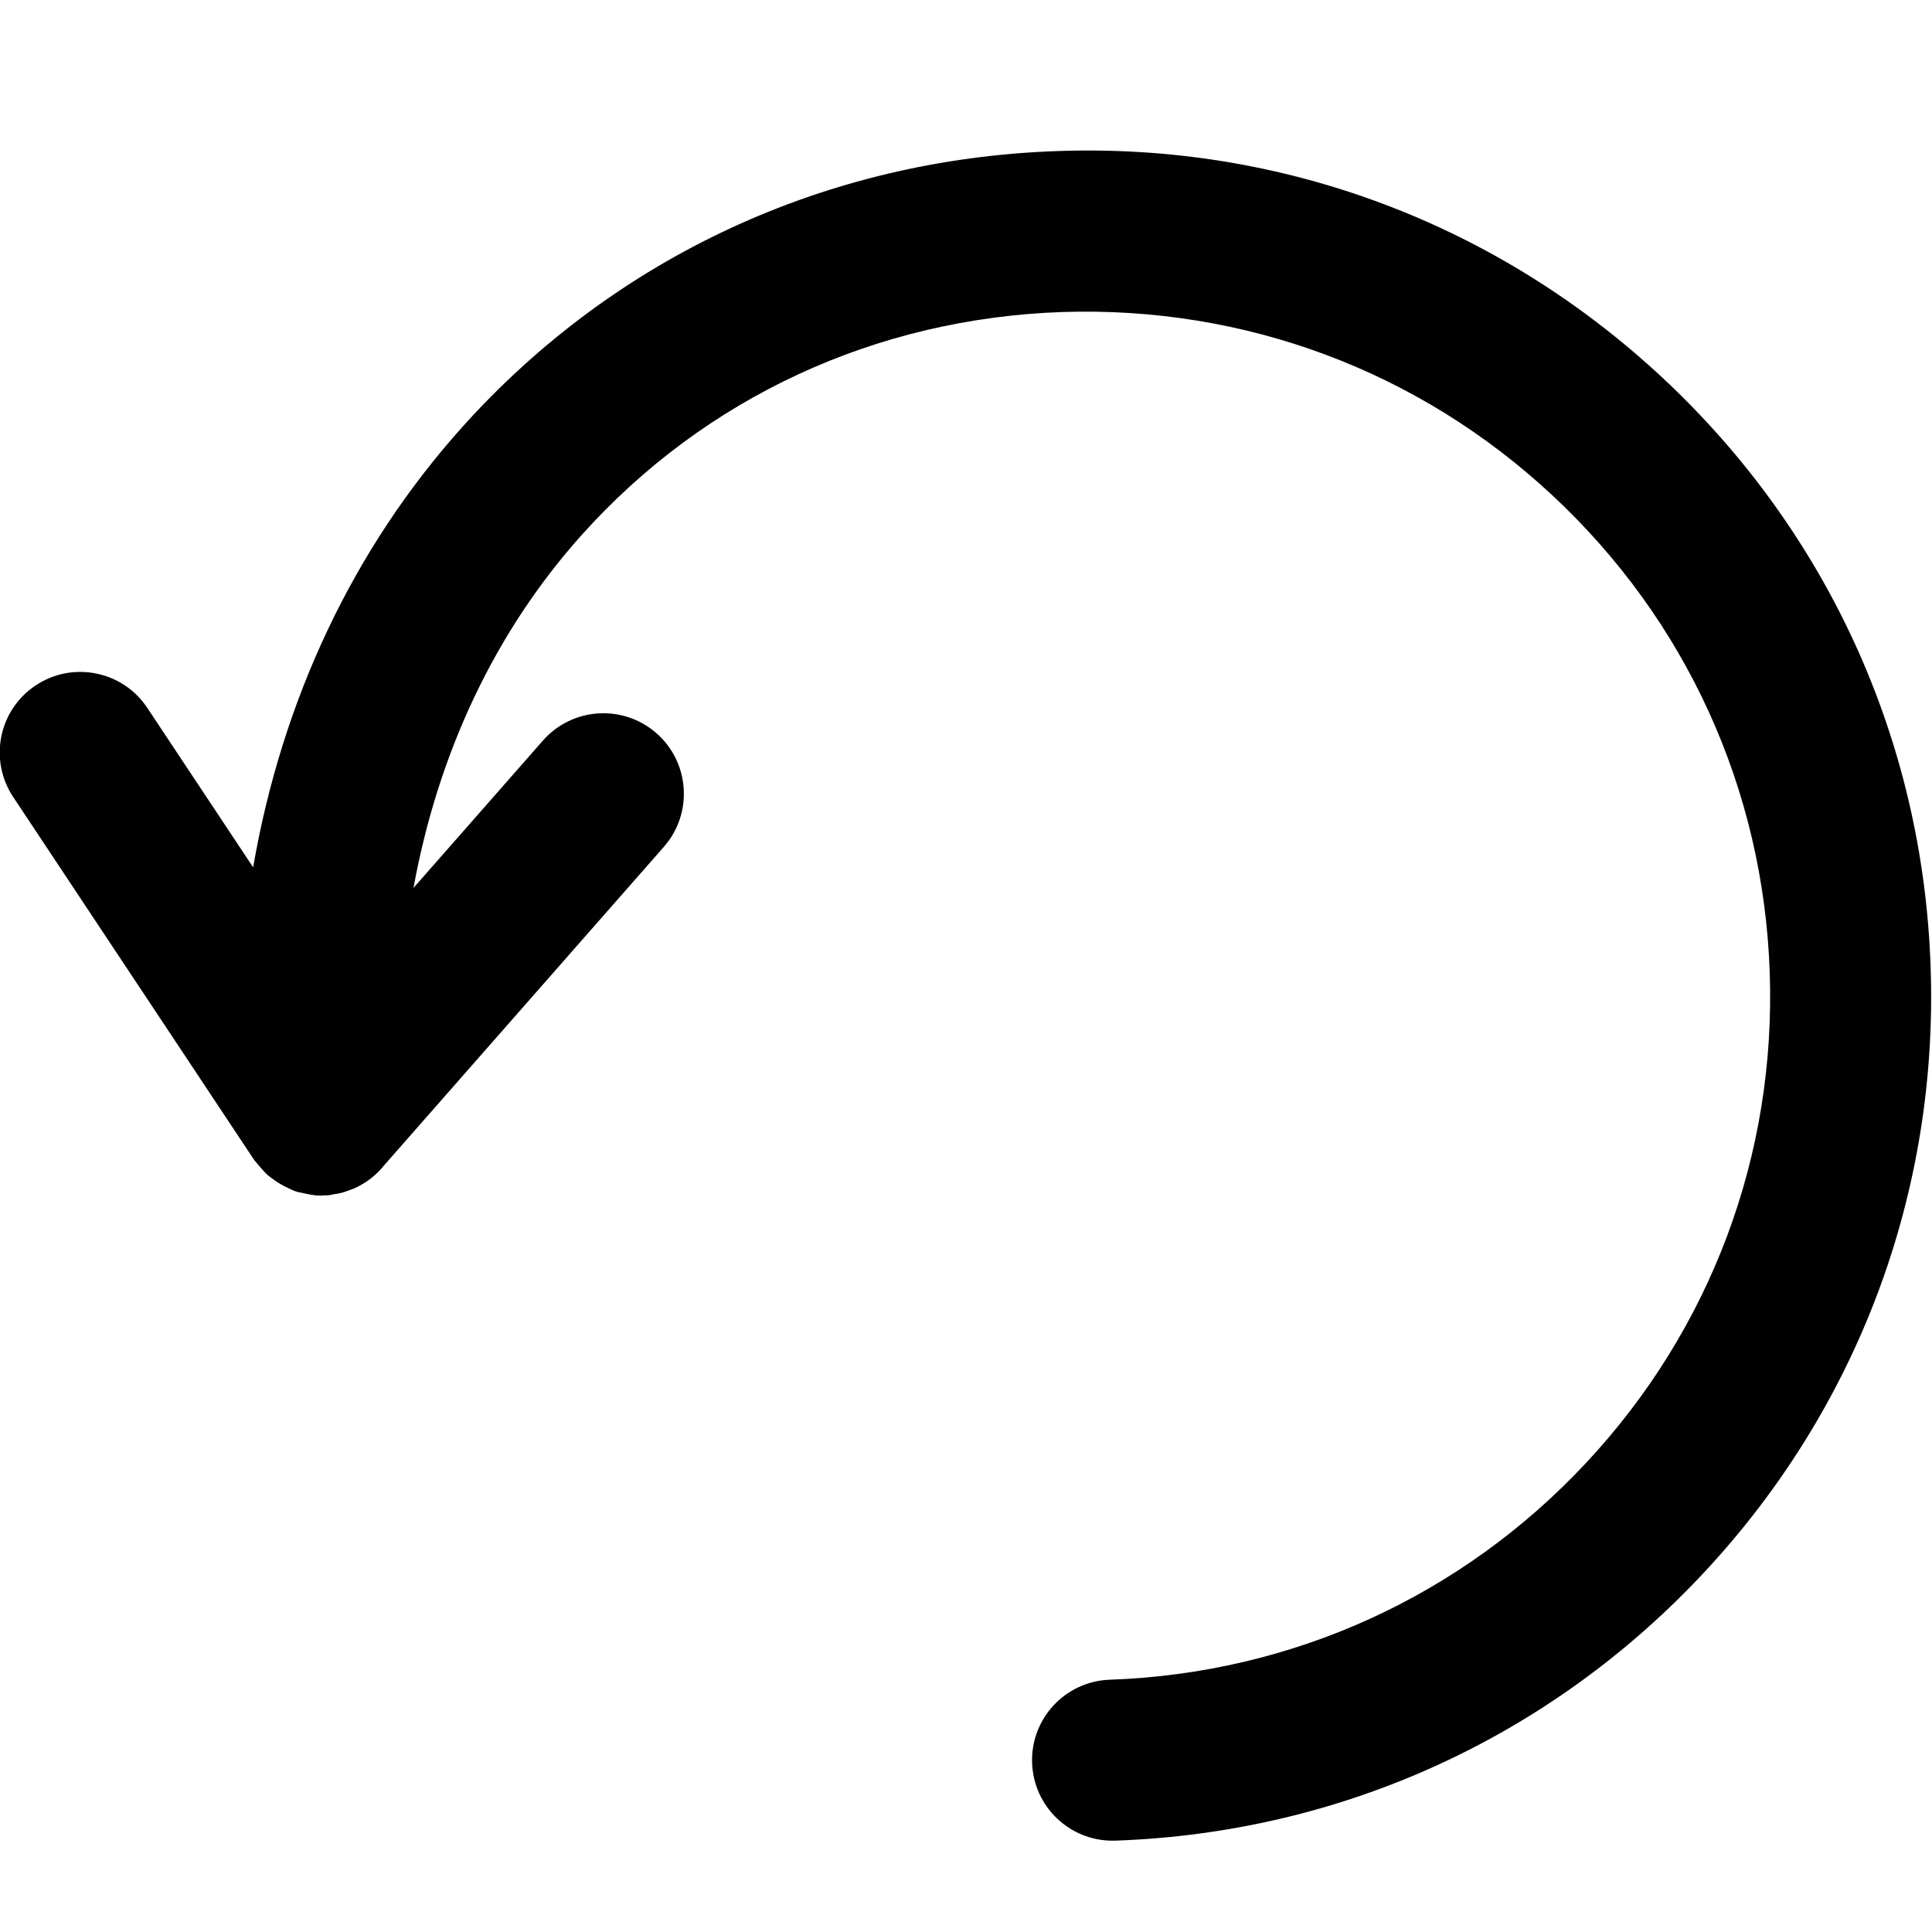 <?xml version="1.0" encoding="utf-8"?>
<!-- Generator: Adobe Illustrator 17.0.0, SVG Export Plug-In . SVG Version: 6.00 Build 0)  -->
<!DOCTYPE svg PUBLIC "-//W3C//DTD SVG 1.1//EN" "http://www.w3.org/Graphics/SVG/1.1/DTD/svg11.dtd">
<svg version="1.1" xmlns="http://www.w3.org/2000/svg" xmlns:xlink="http://www.w3.org/1999/xlink" x="0px" y="0px" width="48px"
	 height="48px" viewBox="0 0 48 48" enable-background="new 0 0 48 48" xml:space="preserve">
<g id="Layer_3">
	<path fill="#010101" d="M41.304,9.385c-4.102-3.826-9.444-5.838-15.055-5.631c-5.736,0.201-10.982,2.639-14.772,6.865
		c-2.707,3.019-4.47,6.778-5.188,10.929l-2.629-3.96c-0.61-0.92-1.852-1.172-2.773-0.56c-0.92,0.61-1.171,1.852-0.56,2.772
		l5.983,9.012c0.022,0.034,0.053,0.06,0.077,0.092c0.029,0.039,0.061,0.074,0.093,0.11c0.058,0.067,0.116,0.133,0.182,0.191
		c0.037,0.033,0.08,0.059,0.12,0.089c0.117,0.088,0.241,0.162,0.374,0.222c0.065,0.03,0.127,0.063,0.196,0.085
		c0.063,0.021,0.129,0.03,0.194,0.045c0.077,0.017,0.153,0.035,0.233,0.043c0.021,0.002,0.041,0.01,0.062,0.011
		c0.045,0.003,0.09,0.005,0.135,0.005c0.026,0,0.051-0.007,0.077-0.008c0.028-0.001,0.054,0.004,0.081,0.002
		c0.056-0.004,0.107-0.02,0.161-0.028c0.05-0.008,0.1-0.014,0.149-0.026c0.106-0.025,0.206-0.06,0.304-0.1
		c0.022-0.009,0.045-0.016,0.067-0.026c0.289-0.132,0.538-0.328,0.732-0.571l6.946-7.908c0.729-0.83,0.647-2.094-0.183-2.823
		c-0.83-0.728-2.094-0.646-2.822,0.183l-3.215,3.66c0.611-3.346,2.02-6.361,4.18-8.77c3.057-3.409,7.294-5.376,11.933-5.538
		c4.543-0.15,8.867,1.461,12.187,4.559c3.322,3.097,5.238,7.302,5.395,11.84c0.16,4.538-1.457,8.865-4.555,12.186
		c-3.097,3.32-7.303,5.236-11.842,5.395c-1.104,0.039-1.967,0.965-1.929,2.068c0.038,1.08,0.925,1.931,1.998,1.931
		c0.024,0,0.047,0,0.071-0.001c5.606-0.195,10.801-2.563,14.627-6.664c3.827-4.104,5.825-9.45,5.627-15.055
		C47.774,18.405,45.407,13.211,41.304,9.385z"/>
</g>
<g id="nyt_x5F_exporter_x5F_info" display="none">
</g>
</svg>
